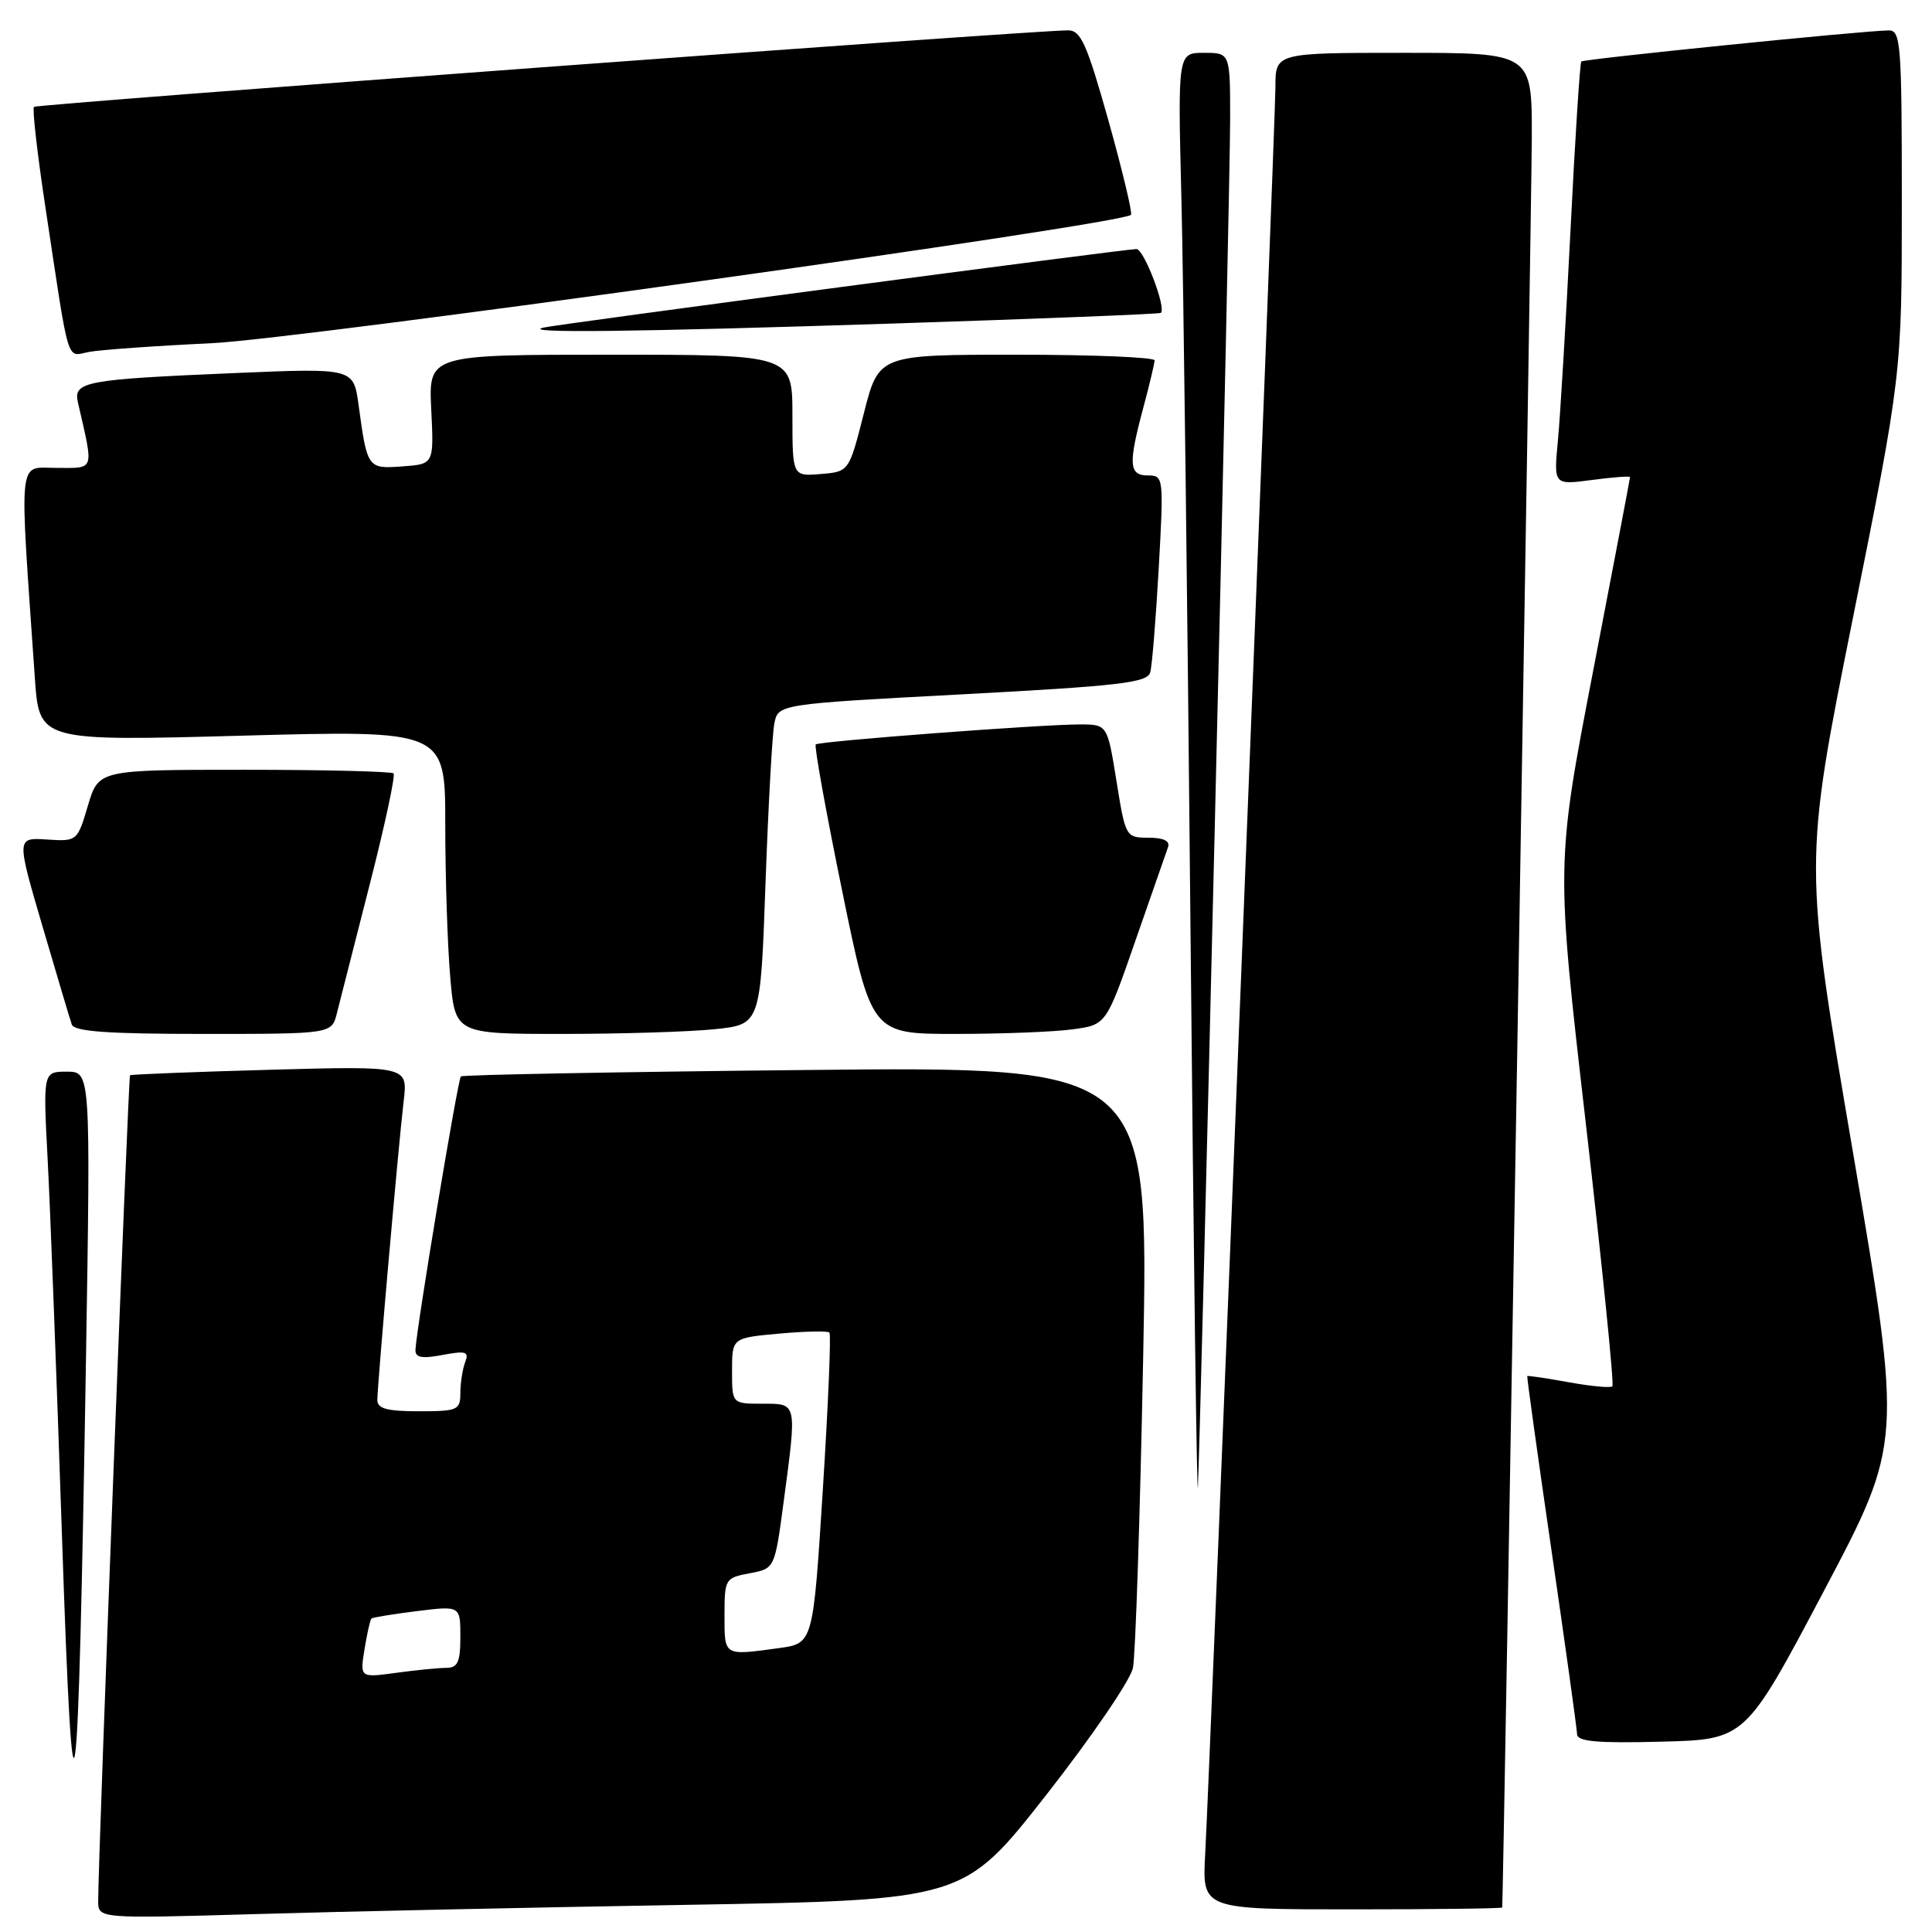 <?xml version="1.0" encoding="UTF-8" standalone="no"?>
<!DOCTYPE svg PUBLIC "-//W3C//DTD SVG 1.1//EN" "http://www.w3.org/Graphics/SVG/1.1/DTD/svg11.dtd" >
<svg xmlns="http://www.w3.org/2000/svg" xmlns:xlink="http://www.w3.org/1999/xlink" version="1.1" viewBox="0 0 256 256">
 <g >
 <path fill="currentColor"
d=" M 91.10 252.40 C 127.70 251.77 127.70 251.77 138.60 237.88 C 144.59 230.24 149.78 222.65 150.12 221.01 C 150.46 219.37 151.07 200.77 151.48 179.67 C 152.21 141.31 152.21 141.31 106.86 141.78 C 81.91 142.03 61.31 142.42 61.07 142.63 C 60.66 143.01 55.16 176.12 55.05 178.86 C 55.01 179.89 55.89 180.06 58.63 179.54 C 61.75 178.96 62.18 179.09 61.63 180.51 C 61.29 181.42 61.00 183.25 61.00 184.58 C 61.00 186.85 60.65 187.00 55.50 187.00 C 51.30 187.00 50.00 186.65 50.00 185.52 C 50.00 183.52 52.80 151.68 53.49 145.88 C 54.04 141.25 54.04 141.25 35.77 141.75 C 25.72 142.03 17.38 142.36 17.23 142.48 C 17.00 142.67 13.03 245.52 13.01 251.87 C 13.00 254.23 13.00 254.23 33.75 253.63 C 45.16 253.29 70.97 252.74 91.10 252.40 Z  M 199.05 252.75 C 199.19 251.95 202.95 27.54 202.97 18.25 C 203.00 7.00 203.00 7.00 186.00 7.00 C 169.00 7.00 169.00 7.00 169.00 11.53 C 169.00 16.13 160.40 232.50 159.69 245.75 C 159.30 253.00 159.30 253.00 179.15 253.00 C 190.07 253.00 199.02 252.89 199.05 252.75 Z  M 11.39 180.25 C 12.01 142.00 12.01 142.00 8.86 142.00 C 5.70 142.00 5.70 142.00 6.32 153.75 C 6.66 160.21 7.51 182.60 8.21 203.50 C 9.71 248.08 10.35 243.36 11.39 180.25 Z  M 241.67 210.82 C 252.07 191.14 252.07 191.14 245.54 152.76 C 239.00 114.39 239.00 114.39 245.50 81.99 C 252.00 49.59 252.00 49.59 252.00 26.79 C 252.00 5.74 251.87 4.00 250.25 4.03 C 246.71 4.08 209.85 7.82 209.53 8.15 C 209.35 8.34 208.70 18.40 208.10 30.50 C 207.49 42.60 206.74 55.15 206.43 58.39 C 205.87 64.27 205.87 64.27 210.93 63.60 C 213.72 63.23 216.00 63.06 215.99 63.22 C 215.99 63.37 213.78 74.97 211.08 89.00 C 206.17 114.50 206.17 114.50 210.13 148.87 C 212.31 167.78 213.89 183.44 213.65 183.69 C 213.40 183.93 210.80 183.69 207.85 183.15 C 204.91 182.62 202.44 182.25 202.37 182.34 C 202.30 182.43 203.75 192.85 205.59 205.50 C 207.43 218.15 208.95 229.08 208.97 229.78 C 208.99 230.77 211.61 231.00 220.14 230.78 C 231.27 230.50 231.27 230.50 241.67 210.82 Z  M 160.99 108.47 C 162.10 62.26 163.00 20.52 163.00 15.72 C 163.00 7.00 163.00 7.00 159.53 7.00 C 156.06 7.00 156.06 7.00 156.54 26.25 C 156.81 36.84 157.35 80.60 157.75 123.50 C 158.16 166.40 158.60 199.47 158.73 197.00 C 158.87 194.53 159.89 154.69 160.99 108.47 Z  M 44.64 134.25 C 45.02 132.74 46.97 125.08 48.98 117.23 C 50.99 109.38 52.41 102.75 52.15 102.48 C 51.88 102.22 42.98 102.00 32.36 102.00 C 13.06 102.00 13.06 102.00 11.65 106.75 C 10.25 111.47 10.22 111.50 6.21 111.24 C 2.18 110.98 2.18 110.98 5.63 122.74 C 7.53 129.21 9.27 135.06 9.51 135.75 C 9.83 136.68 14.24 137.00 26.95 137.00 C 43.96 137.00 43.96 137.00 44.64 134.25 Z  M 94.74 136.37 C 100.77 135.74 100.77 135.74 101.43 117.12 C 101.80 106.88 102.32 97.33 102.60 95.90 C 103.09 93.30 103.09 93.30 127.53 92.00 C 148.35 90.89 152.03 90.46 152.41 89.10 C 152.66 88.22 153.16 81.99 153.54 75.25 C 154.21 63.24 154.18 63.00 152.11 63.00 C 149.58 63.00 149.48 61.53 151.50 54.00 C 152.31 50.98 152.98 48.16 152.99 47.75 C 152.99 47.34 144.77 47.00 134.72 47.00 C 116.44 47.00 116.44 47.00 114.47 54.75 C 112.50 62.50 112.50 62.50 108.75 62.81 C 105.00 63.12 105.00 63.12 105.00 55.06 C 105.00 47.00 105.00 47.00 80.89 47.00 C 56.79 47.00 56.79 47.00 57.14 54.25 C 57.50 61.50 57.50 61.50 53.33 61.80 C 48.70 62.14 48.66 62.08 47.51 53.63 C 46.84 48.77 46.84 48.77 31.17 49.43 C 11.16 50.28 9.69 50.56 10.33 53.35 C 12.44 62.56 12.63 62.00 7.49 62.00 C 2.30 62.00 2.54 59.76 4.62 89.86 C 5.20 98.21 5.20 98.21 32.10 97.48 C 59.00 96.75 59.00 96.75 59.00 109.22 C 59.00 116.08 59.29 125.14 59.65 129.35 C 60.29 137.00 60.29 137.00 74.50 137.00 C 82.31 137.00 91.42 136.72 94.74 136.37 Z  M 142.15 136.39 C 146.58 135.79 146.58 135.79 150.45 124.64 C 152.59 118.51 154.53 112.94 154.77 112.25 C 155.06 111.43 154.18 111.00 152.18 111.00 C 149.18 111.00 149.13 110.92 147.94 103.50 C 146.73 96.00 146.73 96.00 143.11 95.99 C 138.11 95.98 108.59 98.21 108.09 98.64 C 107.87 98.83 109.44 107.54 111.58 117.99 C 115.47 137.00 115.47 137.00 126.60 137.00 C 132.71 137.00 139.71 136.73 142.15 136.39 Z  M 28.00 45.48 C 39.82 44.93 148.59 29.74 149.86 28.47 C 150.08 28.25 148.74 22.65 146.89 16.03 C 144.00 5.76 143.21 4.00 141.50 4.02 C 136.00 4.08 4.88 13.79 4.50 14.16 C 4.26 14.40 4.95 20.43 6.03 27.55 C 9.26 48.93 8.74 47.20 11.81 46.63 C 13.29 46.35 20.57 45.83 28.00 45.48 Z  M 118.00 42.88 C 137.53 42.25 153.64 41.61 153.82 41.46 C 154.57 40.83 151.58 33.00 150.59 33.00 C 149.09 33.00 73.86 42.96 72.00 43.41 C 68.87 44.16 83.69 43.99 118.00 42.88 Z  M 48.30 218.53 C 48.64 216.45 49.05 214.63 49.21 214.47 C 49.37 214.32 52.09 213.87 55.25 213.48 C 61.00 212.77 61.00 212.77 61.00 216.88 C 61.00 220.23 60.65 221.00 59.14 221.00 C 58.12 221.00 55.12 221.30 52.48 221.66 C 47.69 222.31 47.69 222.31 48.30 218.53 Z  M 96.00 214.05 C 96.00 209.22 96.09 209.07 99.33 208.47 C 102.66 207.84 102.66 207.84 103.83 199.06 C 105.61 185.70 105.67 186.00 101.00 186.00 C 97.00 186.00 97.00 186.00 97.00 181.64 C 97.00 177.28 97.00 177.28 103.24 176.71 C 106.67 176.40 109.67 176.34 109.90 176.57 C 110.14 176.80 109.74 186.17 109.03 197.38 C 107.74 217.76 107.74 217.76 103.23 218.38 C 95.86 219.39 96.00 219.48 96.00 214.05 Z "/>
</g>
</svg>